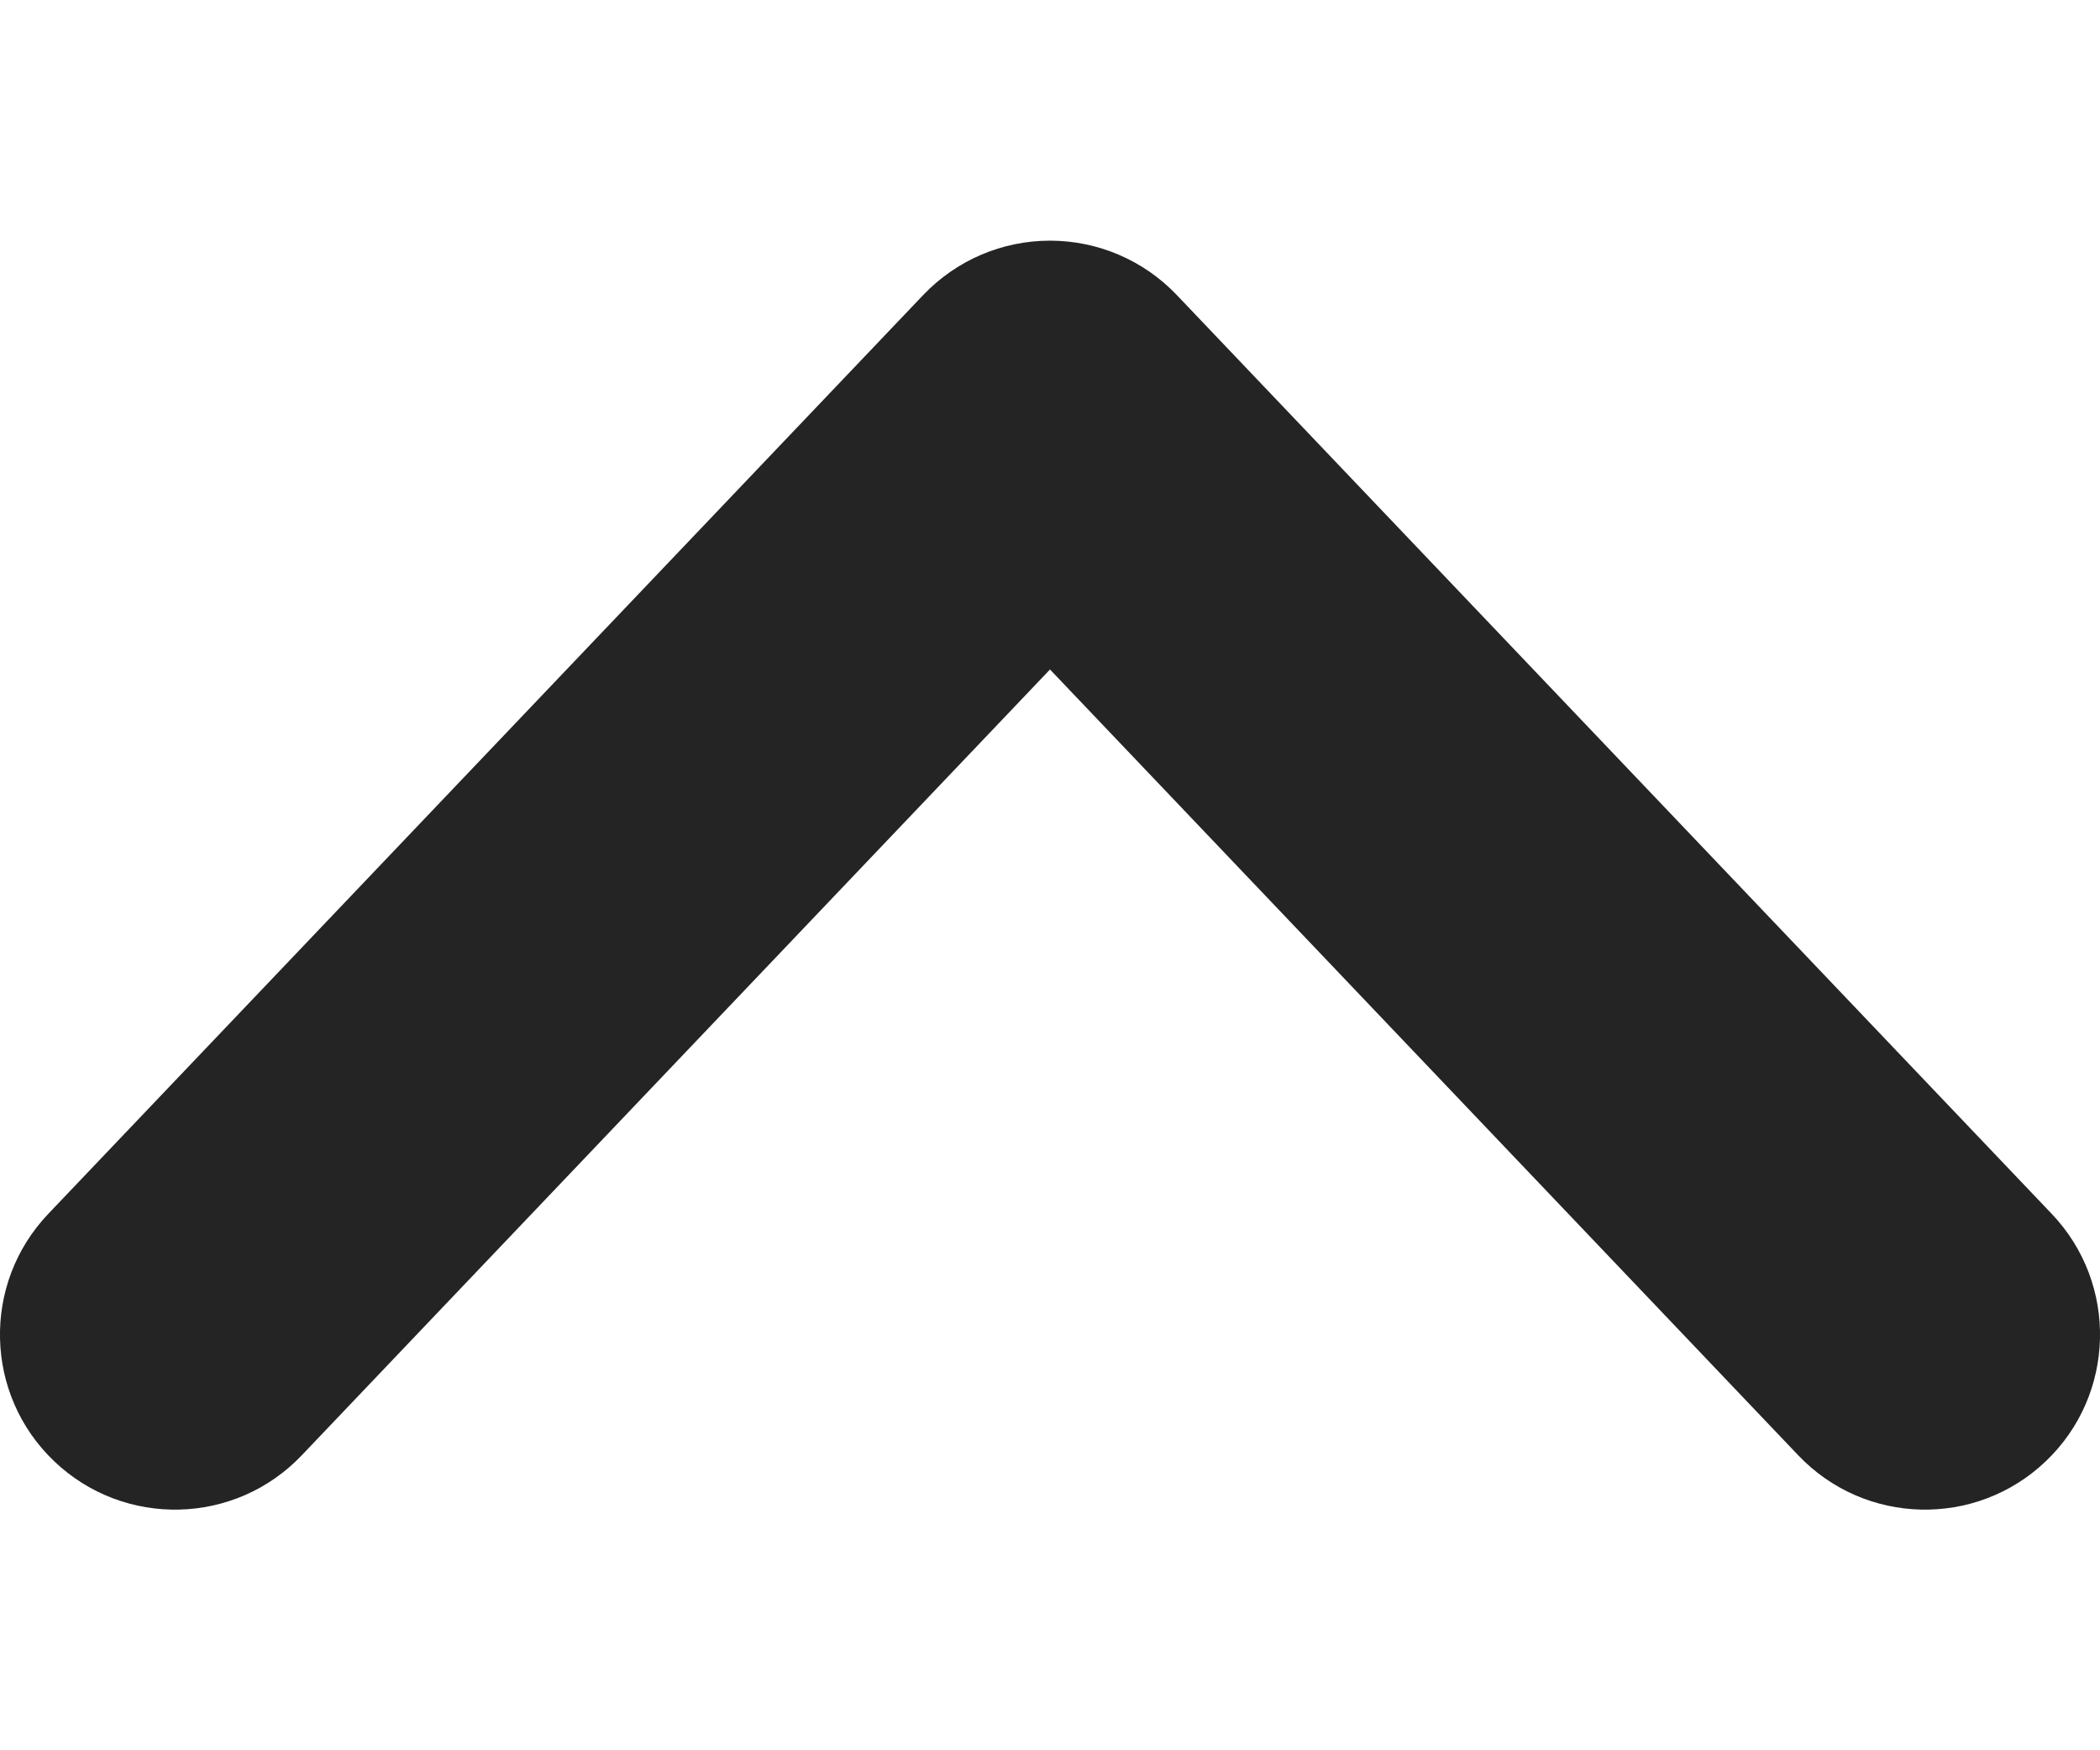 <svg width="12" height="10" viewBox="0 0 12 10" fill="none" xmlns="http://www.w3.org/2000/svg">
<path fill-rule="evenodd" clip-rule="evenodd" d="M11.69 8.349C12.09 7.968 12.105 7.335 11.724 6.935L6.724 1.685C6.535 1.487 6.274 1.375 6 1.375C5.726 1.375 5.465 1.487 5.276 1.685L0.276 6.935C-0.105 7.335 -0.09 7.968 0.31 8.349C0.71 8.73 1.343 8.715 1.724 8.315L6 3.825L10.276 8.315C10.657 8.715 11.29 8.73 11.69 8.349Z" fill="#242424"/>
</svg>
